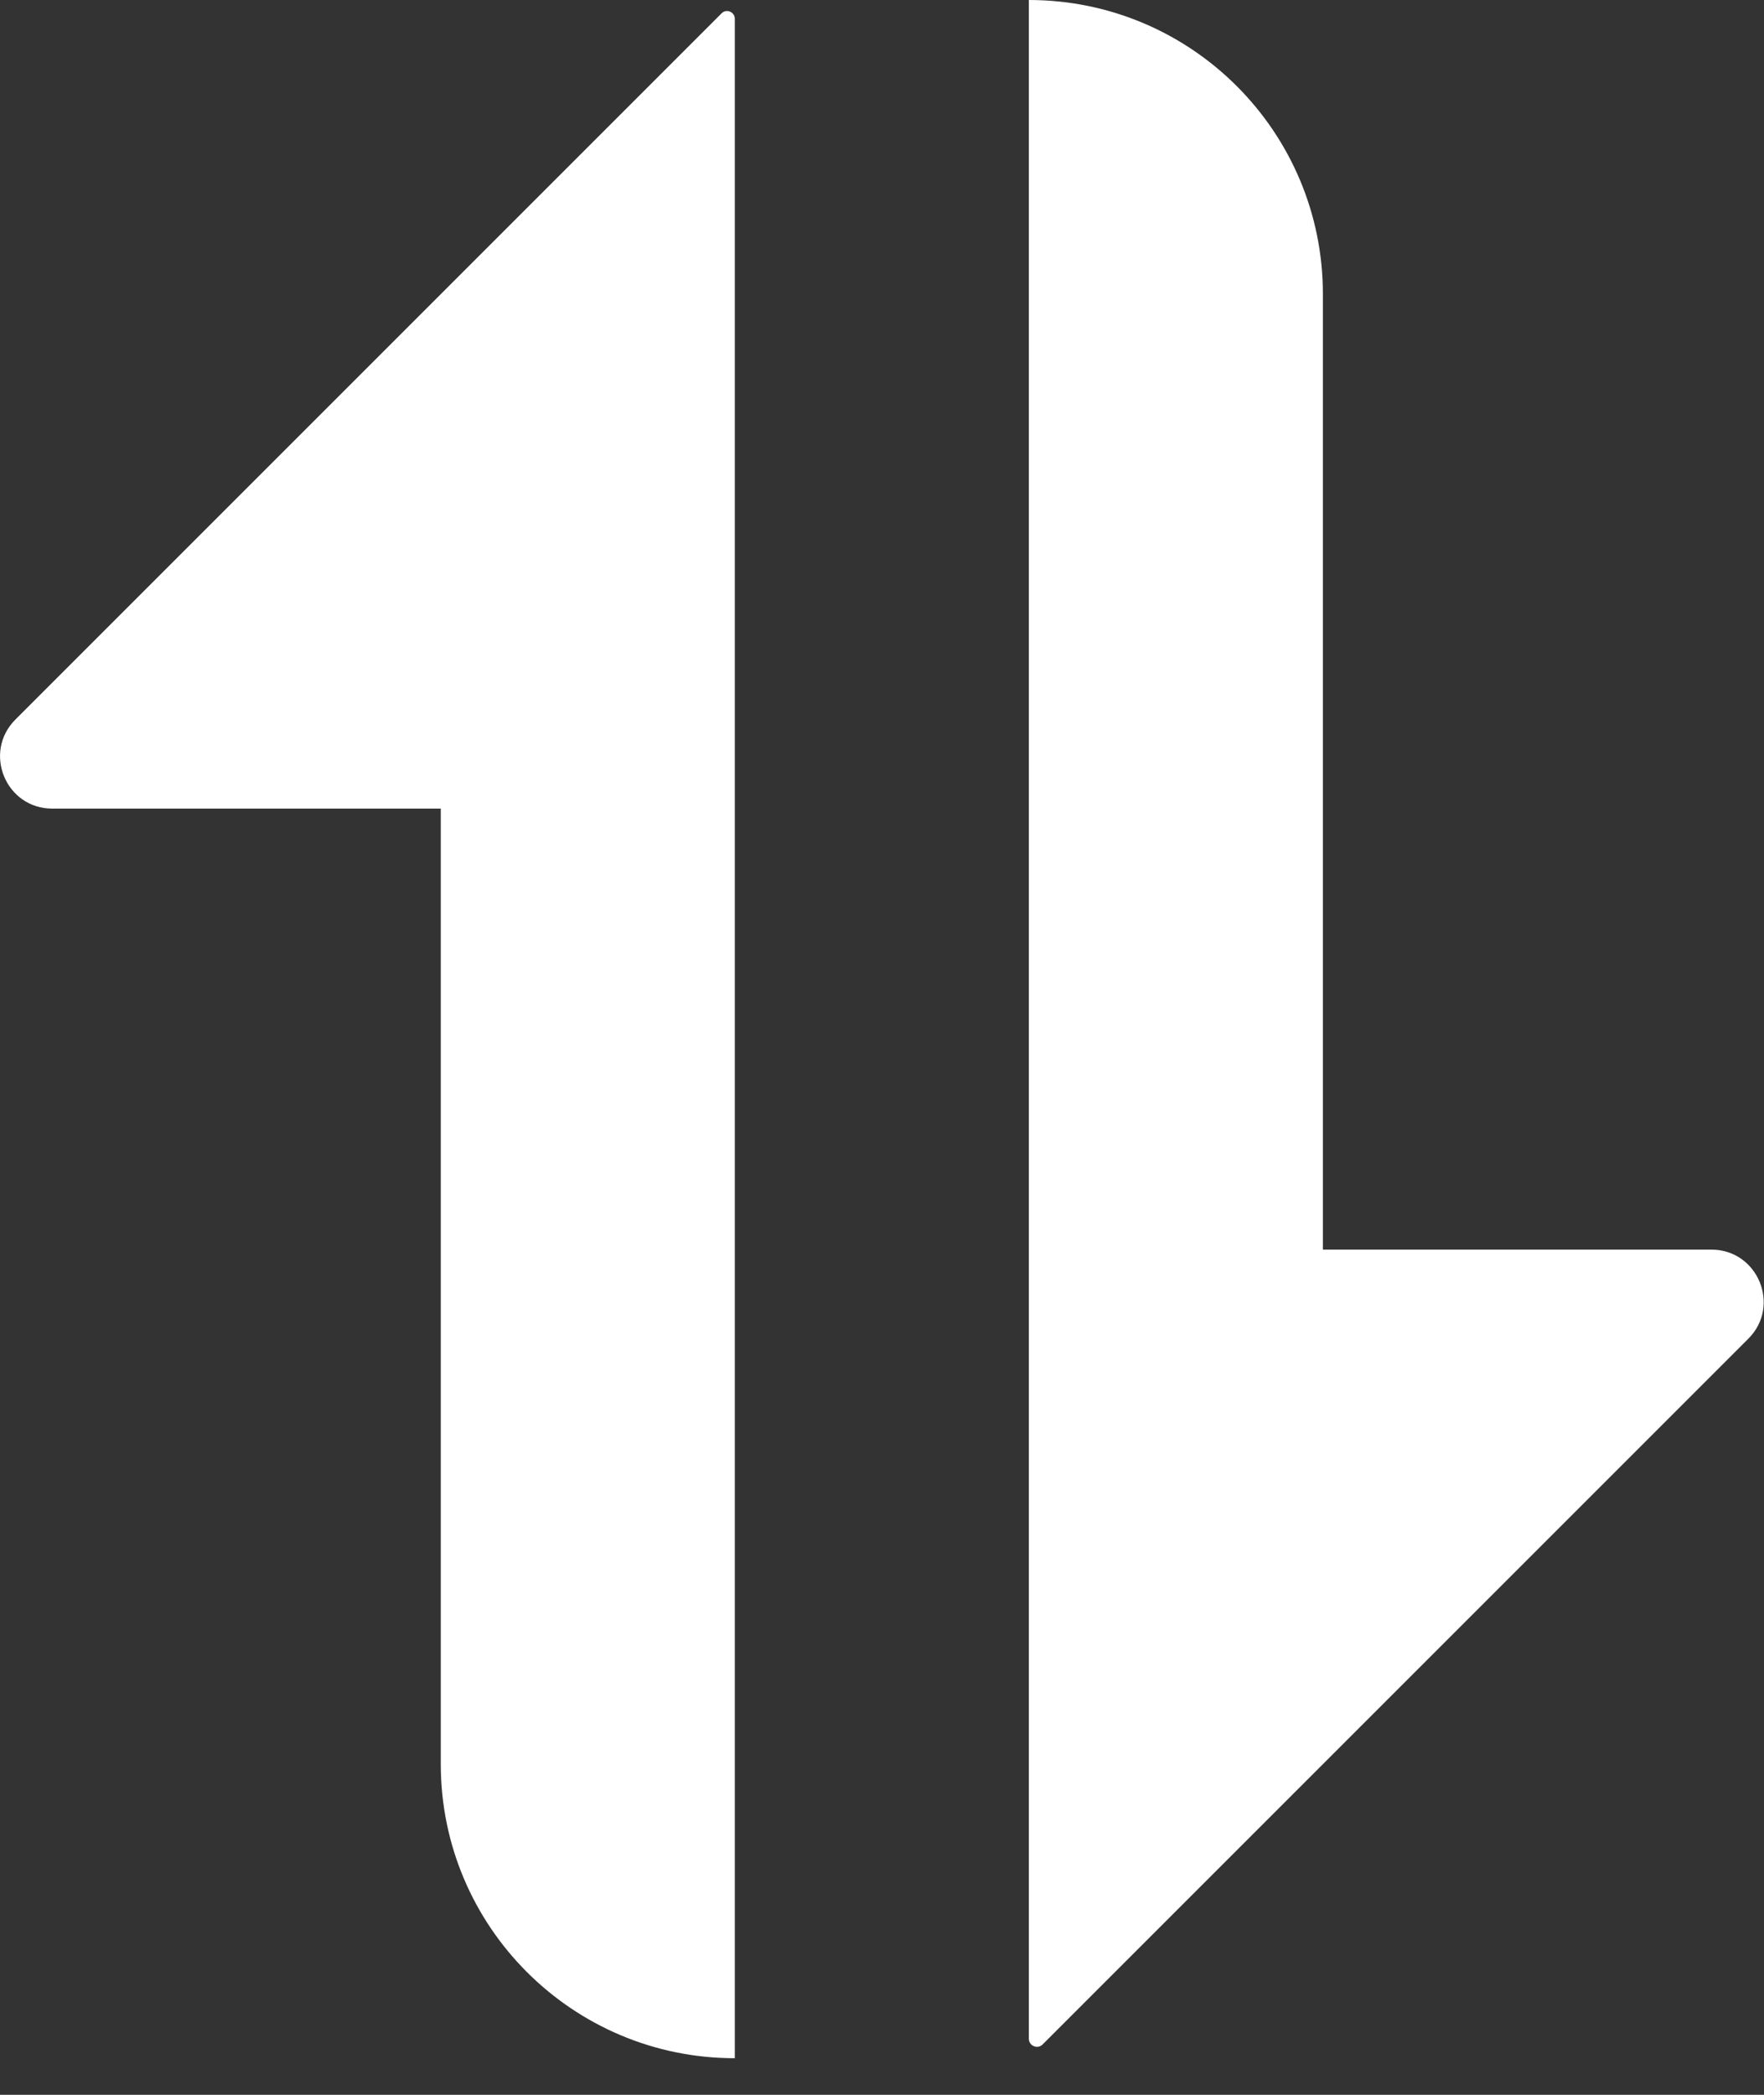 <svg width="16" height="19" viewBox="0 0 16 19" fill="none" xmlns="http://www.w3.org/2000/svg">
<rect x="0" y="0" width="16" height="19" fill="#333333" stroke="none"/>
<path d="M6.665 0.171V18.668C5.193 18.668 3.998 17.474 3.998 16.001V7.334H0.474C0.052 7.334 -0.158 6.824 0.14 6.526L6.545 0.121C6.589 0.076 6.665 0.108 6.665 0.171ZM15.858 12.142L9.457 18.543C9.411 18.589 9.332 18.556 9.332 18.491V0C10.805 0 11.999 1.194 11.999 2.667V11.334H15.523C15.944 11.334 16.156 11.844 15.858 12.142Z" fill="white"/>
</svg>
